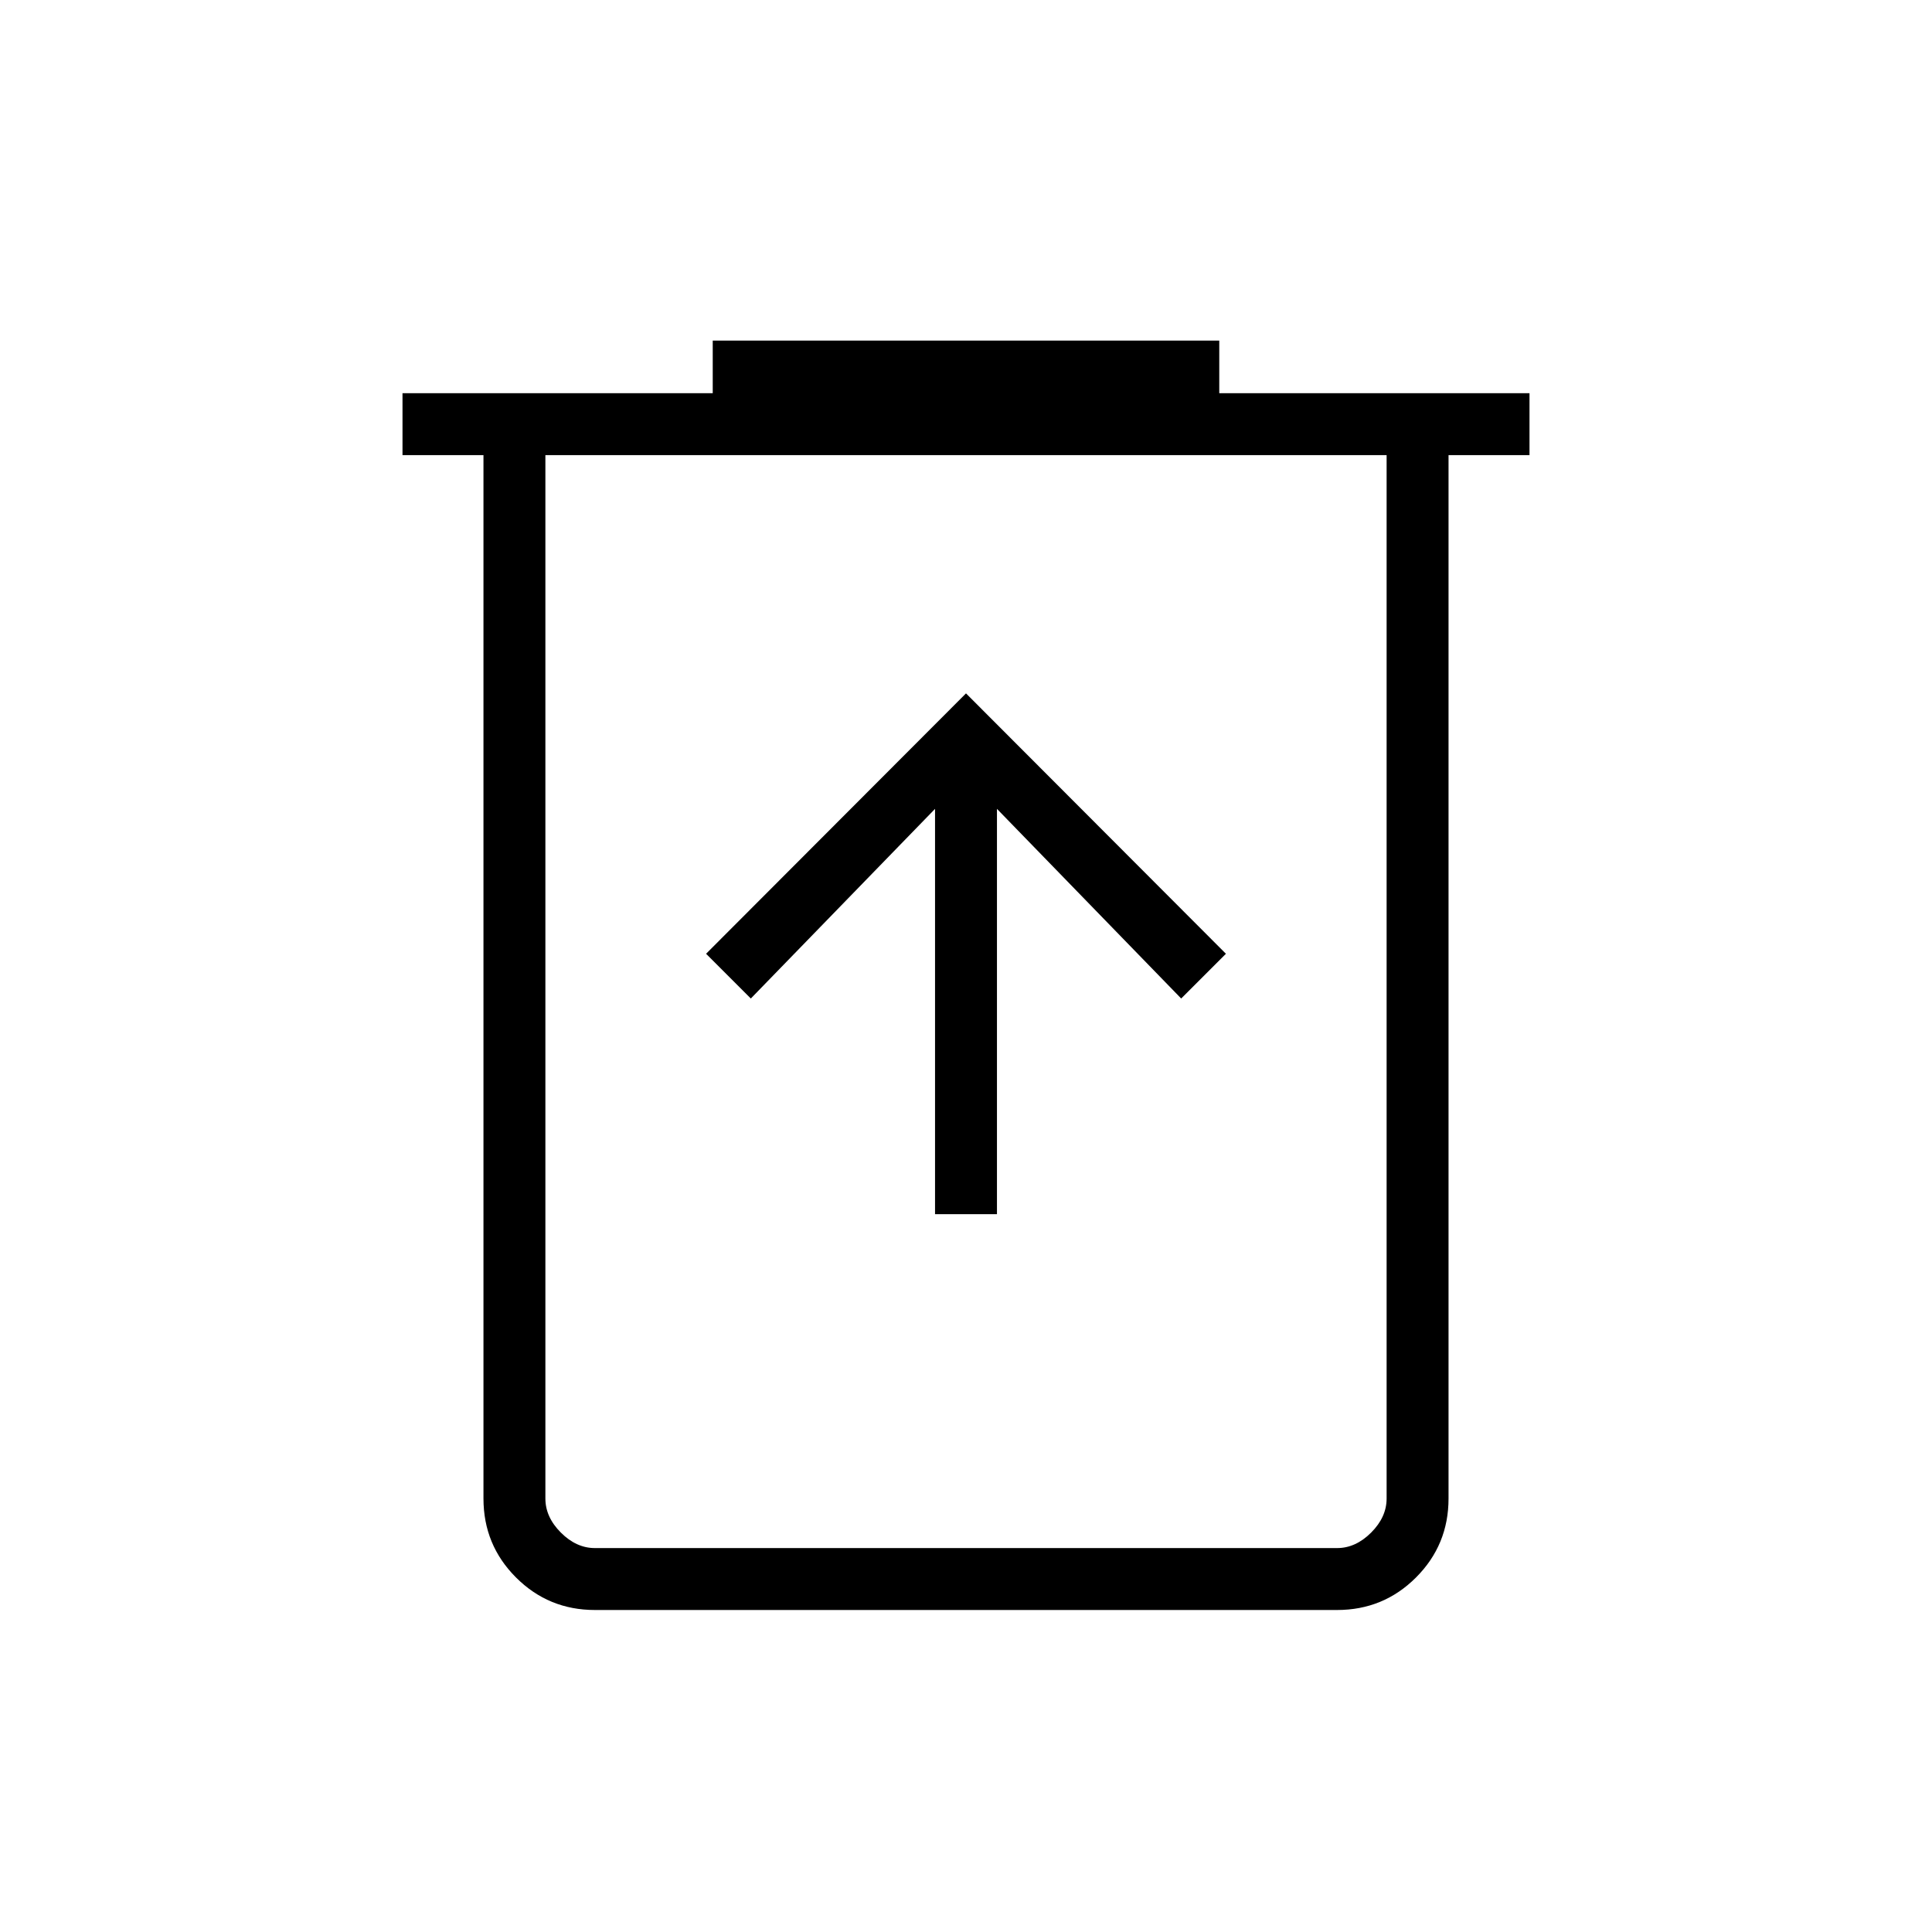 <svg xmlns="http://www.w3.org/2000/svg" width="48" height="48" viewBox="0 96 960 960"><path d="M464.615 699.308h30.77V497.923l91.538 94.231 22.231-22.231L480 440.538 350.846 569.923l22.231 22.231 91.538-94.231v201.385ZM295.615 896q-23.058 0-39.221-16.163-16.163-16.164-16.163-39.221V322.154H200v-30.77h154.154V265.23h251.692v26.154H760v30.77h-40.231v518.462q0 23.057-16.163 39.221Q687.443 896 664.385 896h-368.77ZM689 322.154H271v518.462q0 9.23 7.692 16.923 7.692 7.692 16.923 7.692h368.77q9.231 0 16.923-7.692Q689 849.846 689 840.616V322.154Zm-418 0v543.077-543.077Z"/></svg>